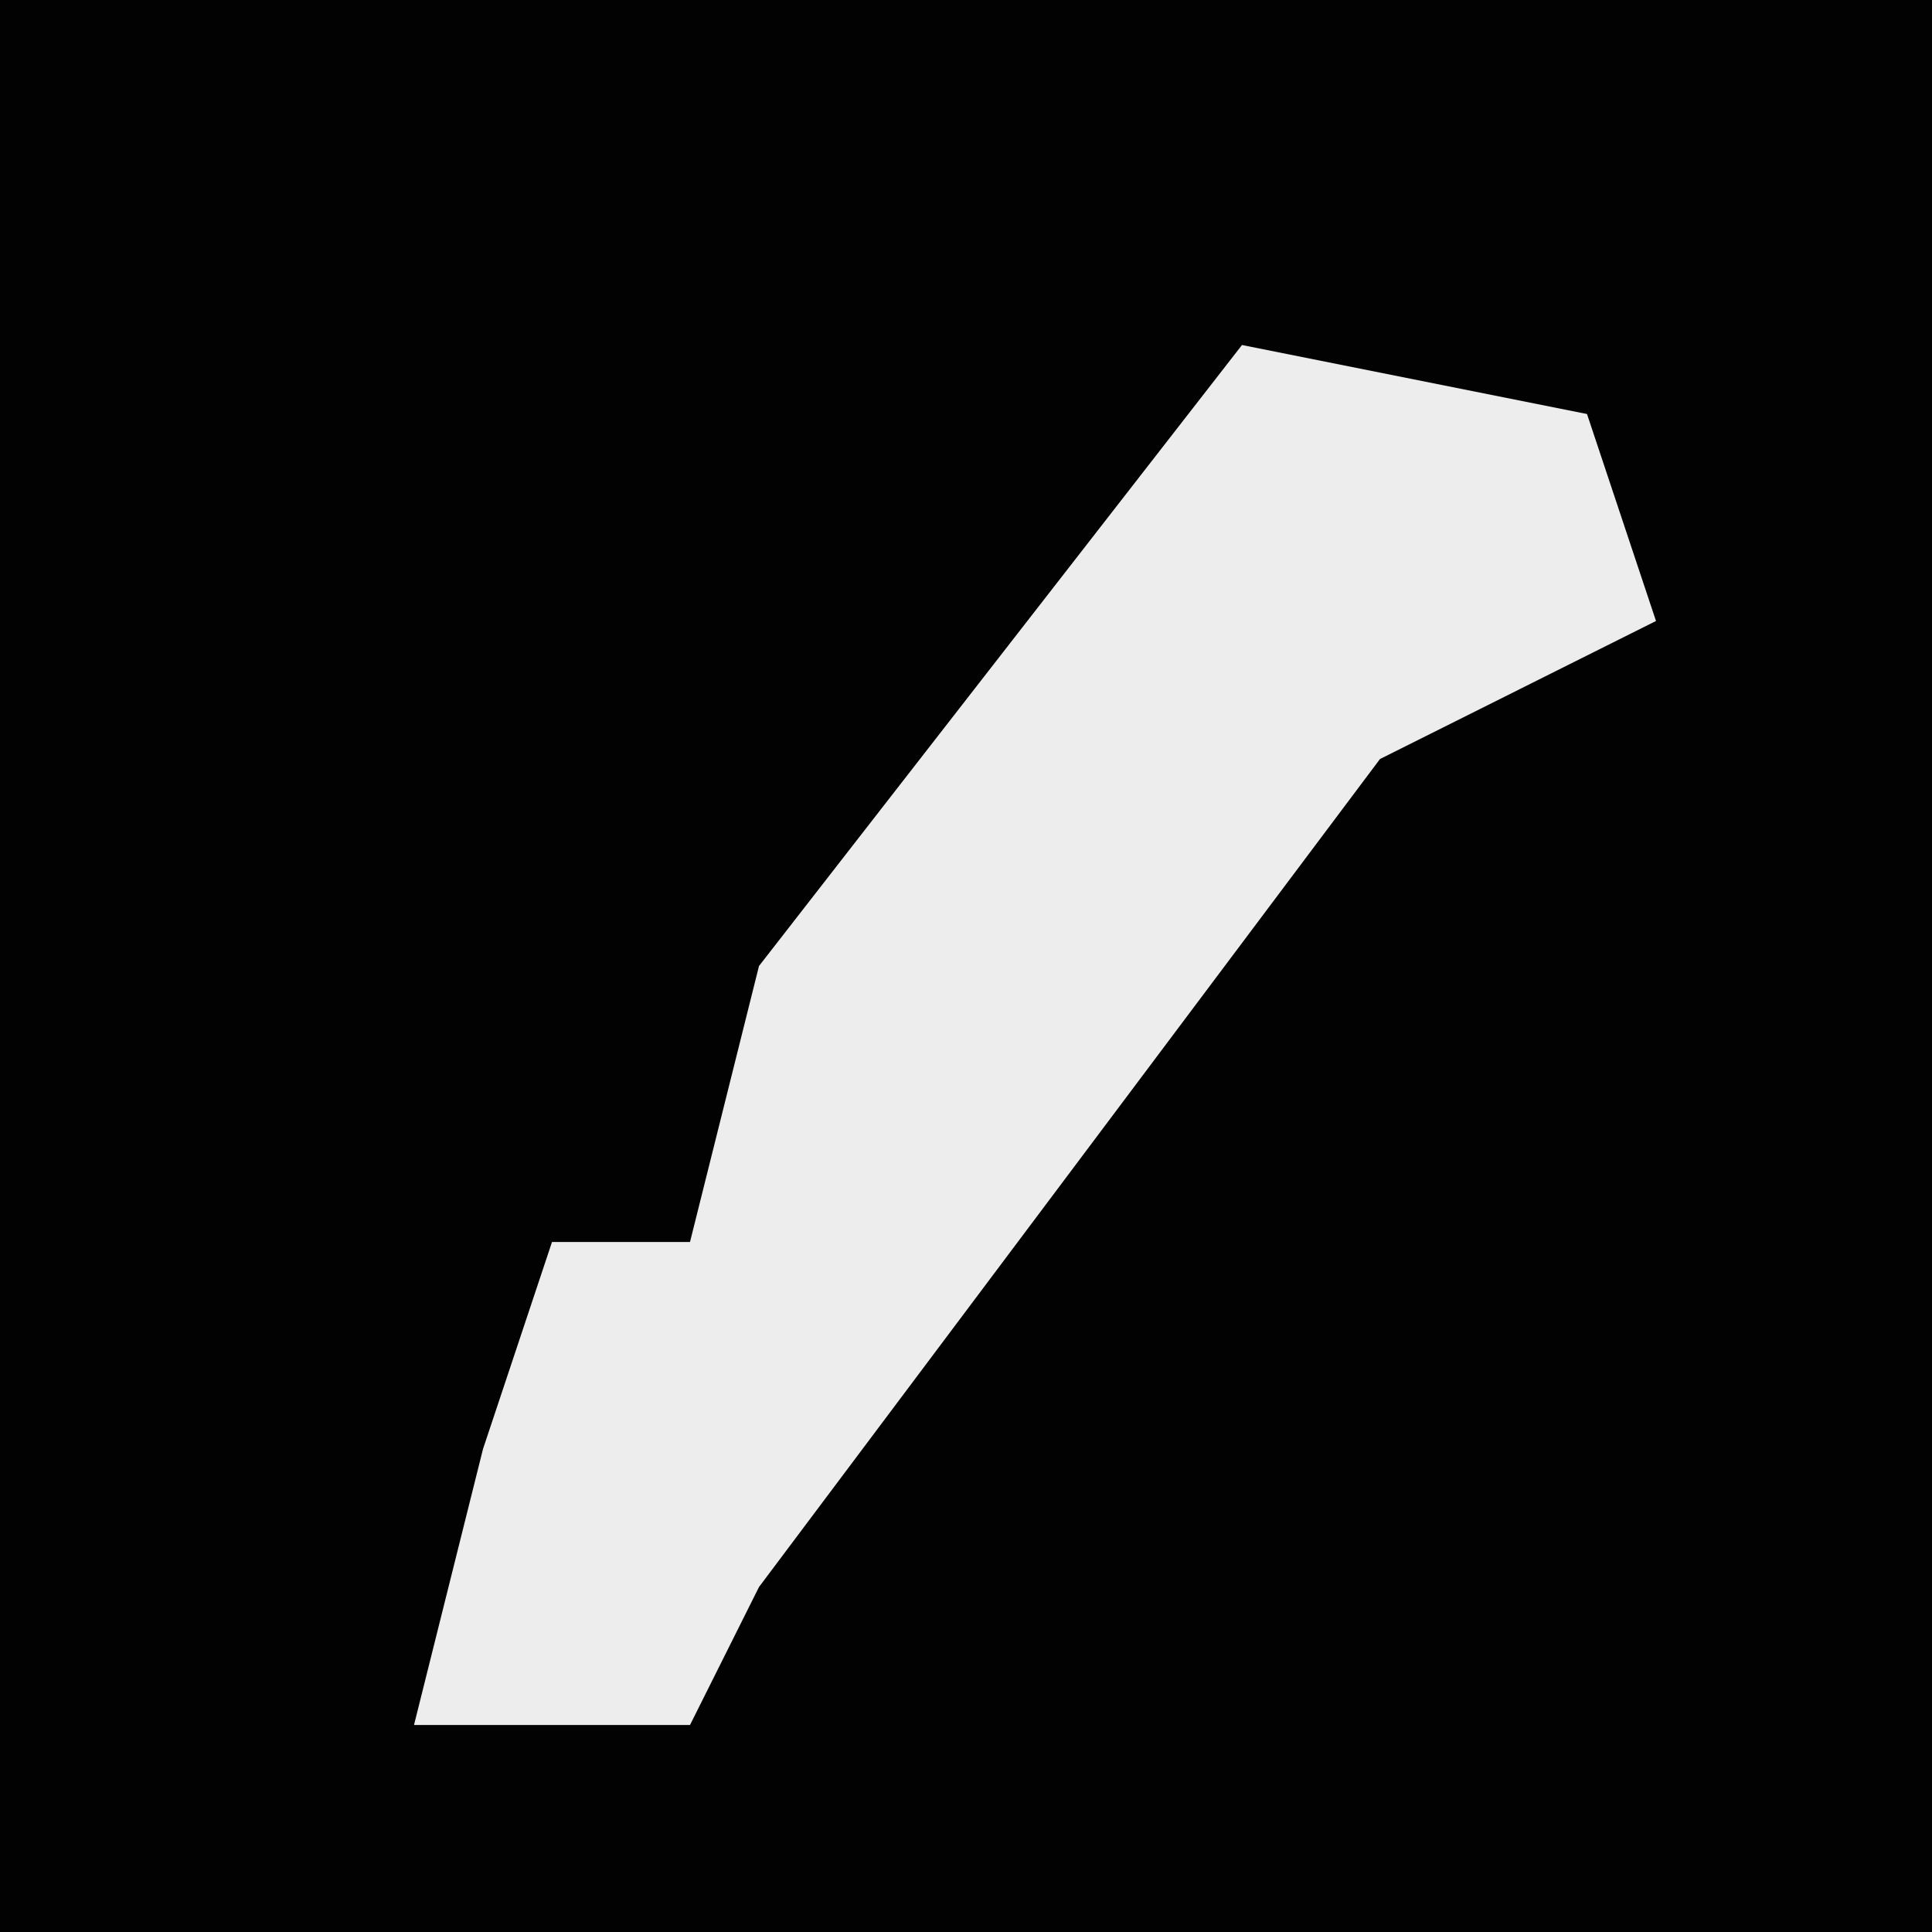 <?xml version="1.0" encoding="UTF-8"?>
<svg version="1.1" xmlns="http://www.w3.org/2000/svg" width="28" height="28">
<path d="M0,0 L28,0 L28,28 L0,28 Z " fill="#020202" transform="translate(0,0)"/>
<path d="M0,0 L5,1 L6,4 L2,6 L-7,18 L-8,20 L-12,20 L-11,16 L-10,13 L-8,13 L-7,9 Z " fill="#EDEDED" transform="translate(18,5)"/>
</svg>
